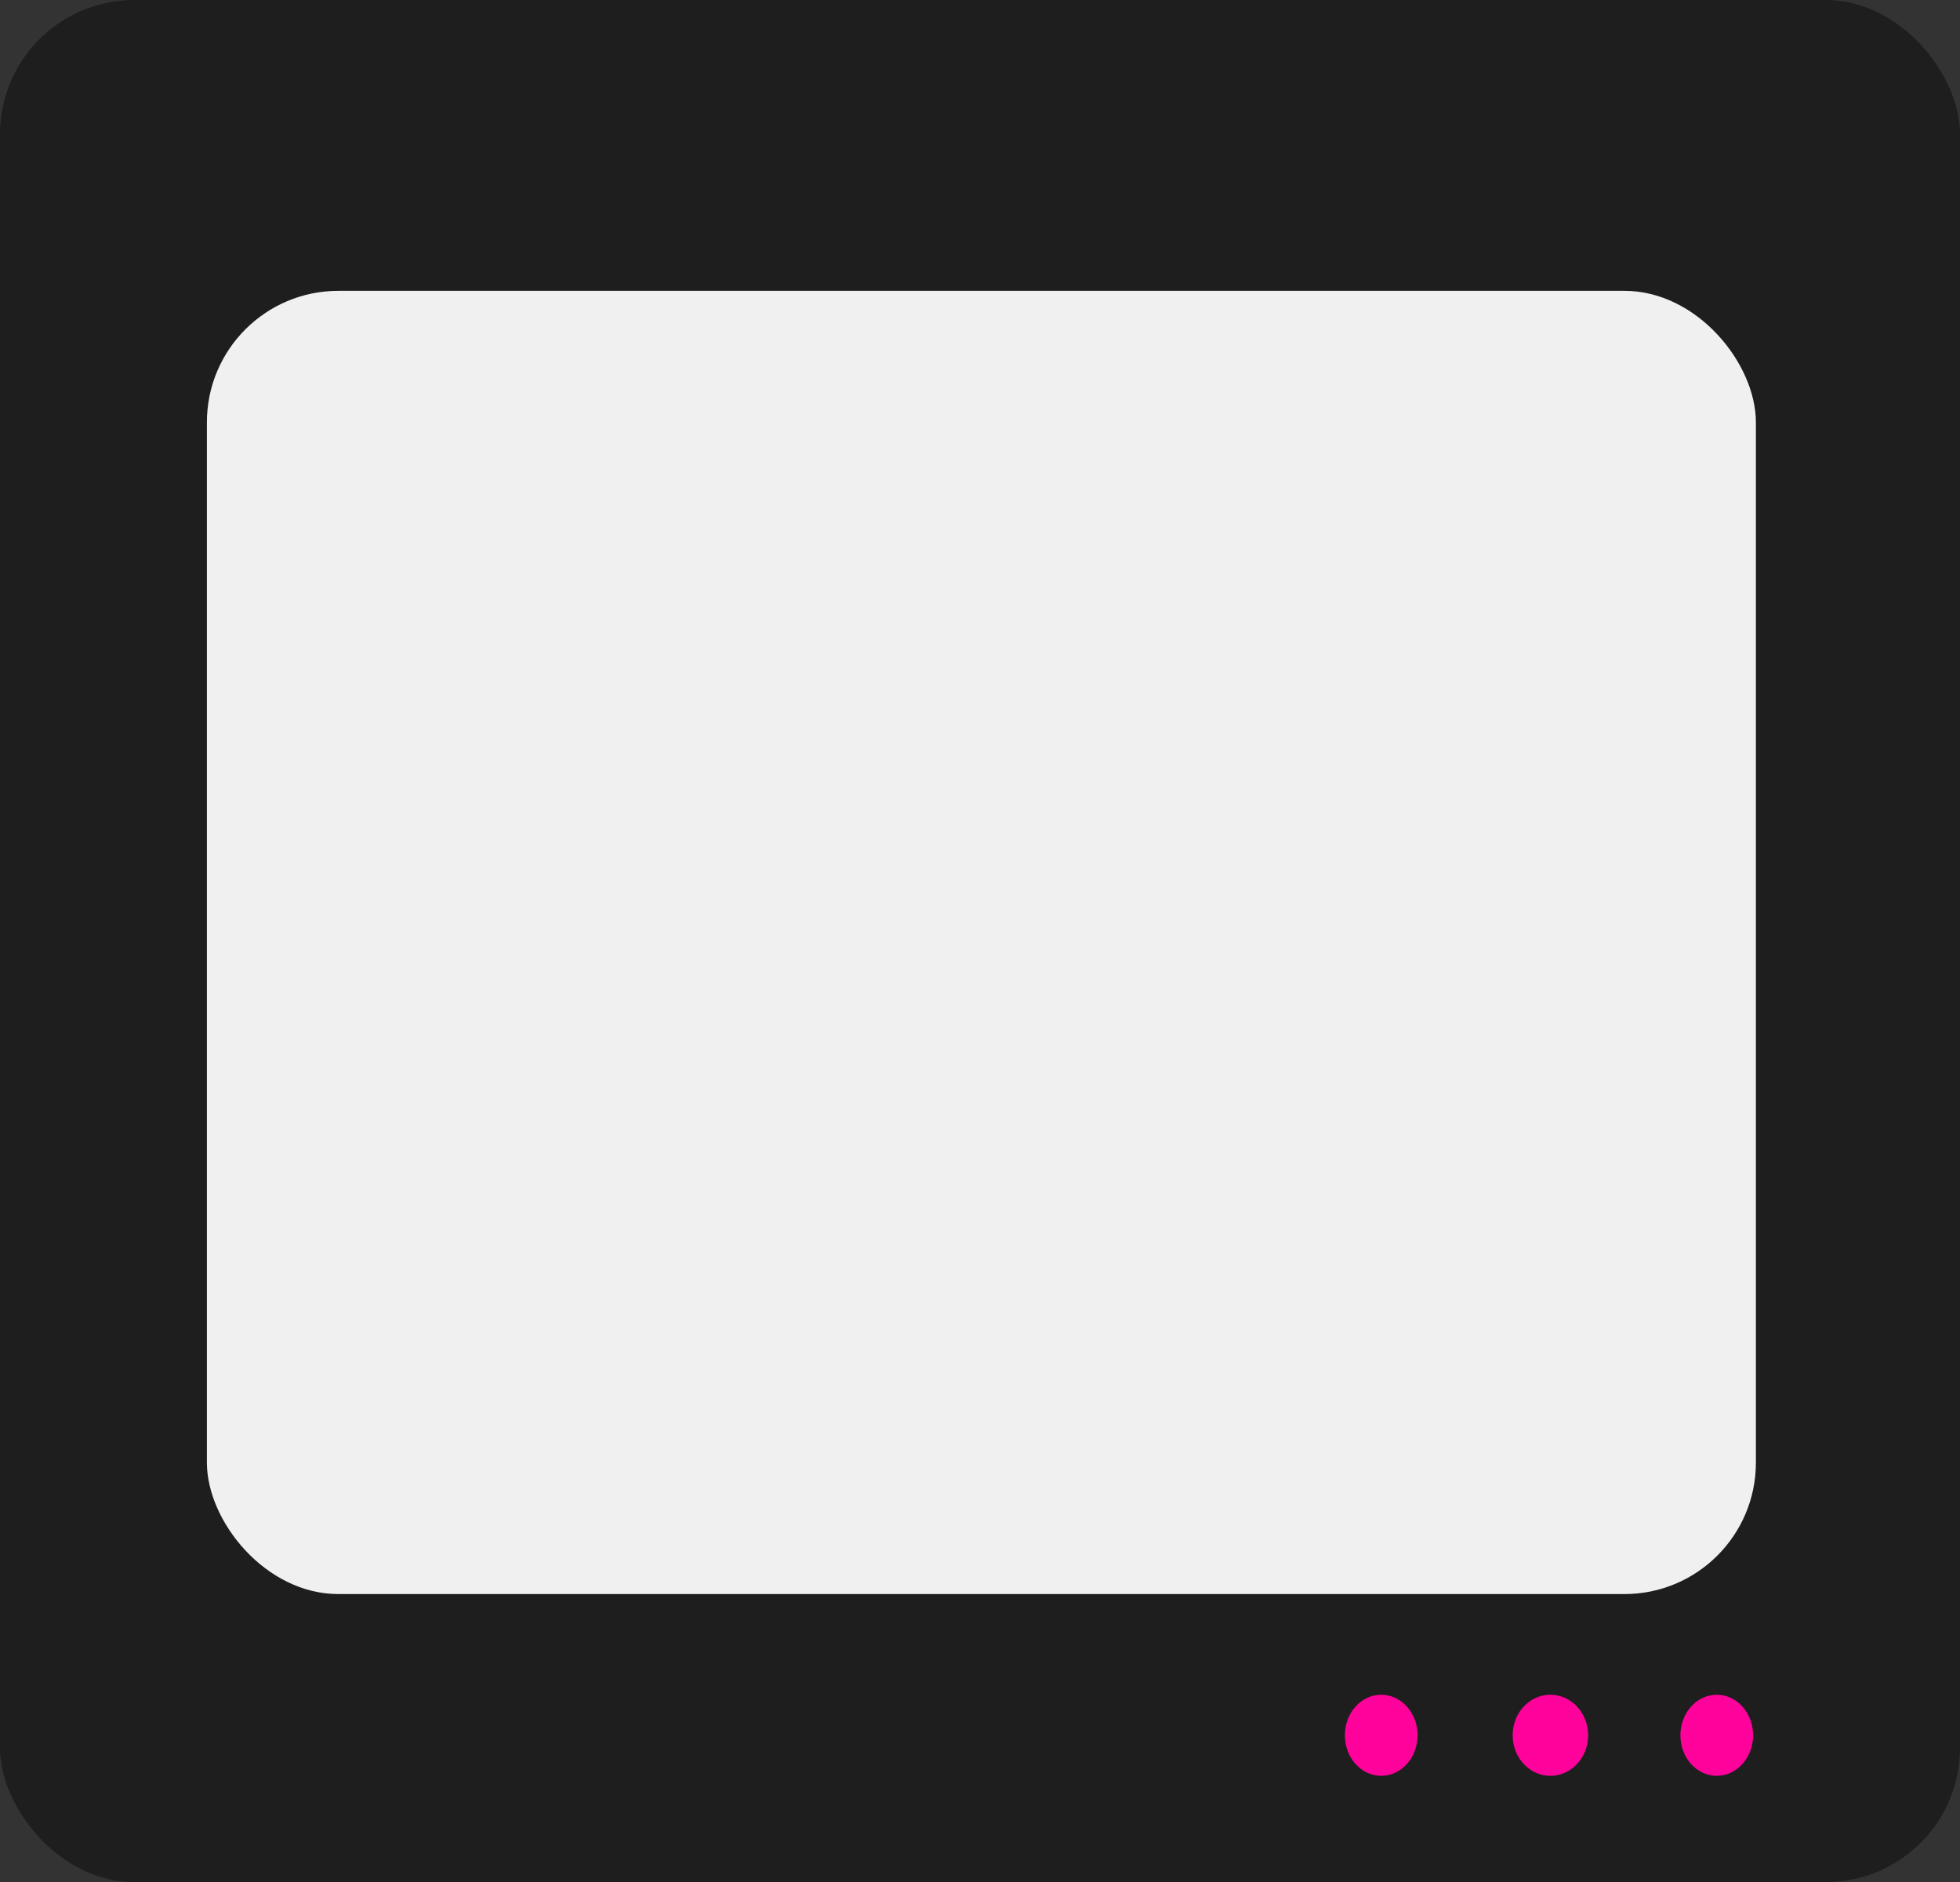 <svg width="701" height="673" viewBox="0 0 701 673" fill="none" xmlns="http://www.w3.org/2000/svg">
<rect x="0" y="0" width="701" height="673" fill="#333333" stroke="none"/>
<rect width="701" height="673" rx="48" fill="#1E1E1E"/>
<rect x="74" y="104" width="554" height="466" rx="47" fill="#F1F0F0"/>
<ellipse cx="614" cy="620.5" rx="13" ry="14.5" fill="#FF029C"/>
<ellipse cx="554.5" cy="620.5" rx="13.5" ry="14.5" fill="#FF029C"/>
<ellipse cx="494" cy="620.5" rx="13" ry="14.5" fill="#FF029C"/>
</svg>
